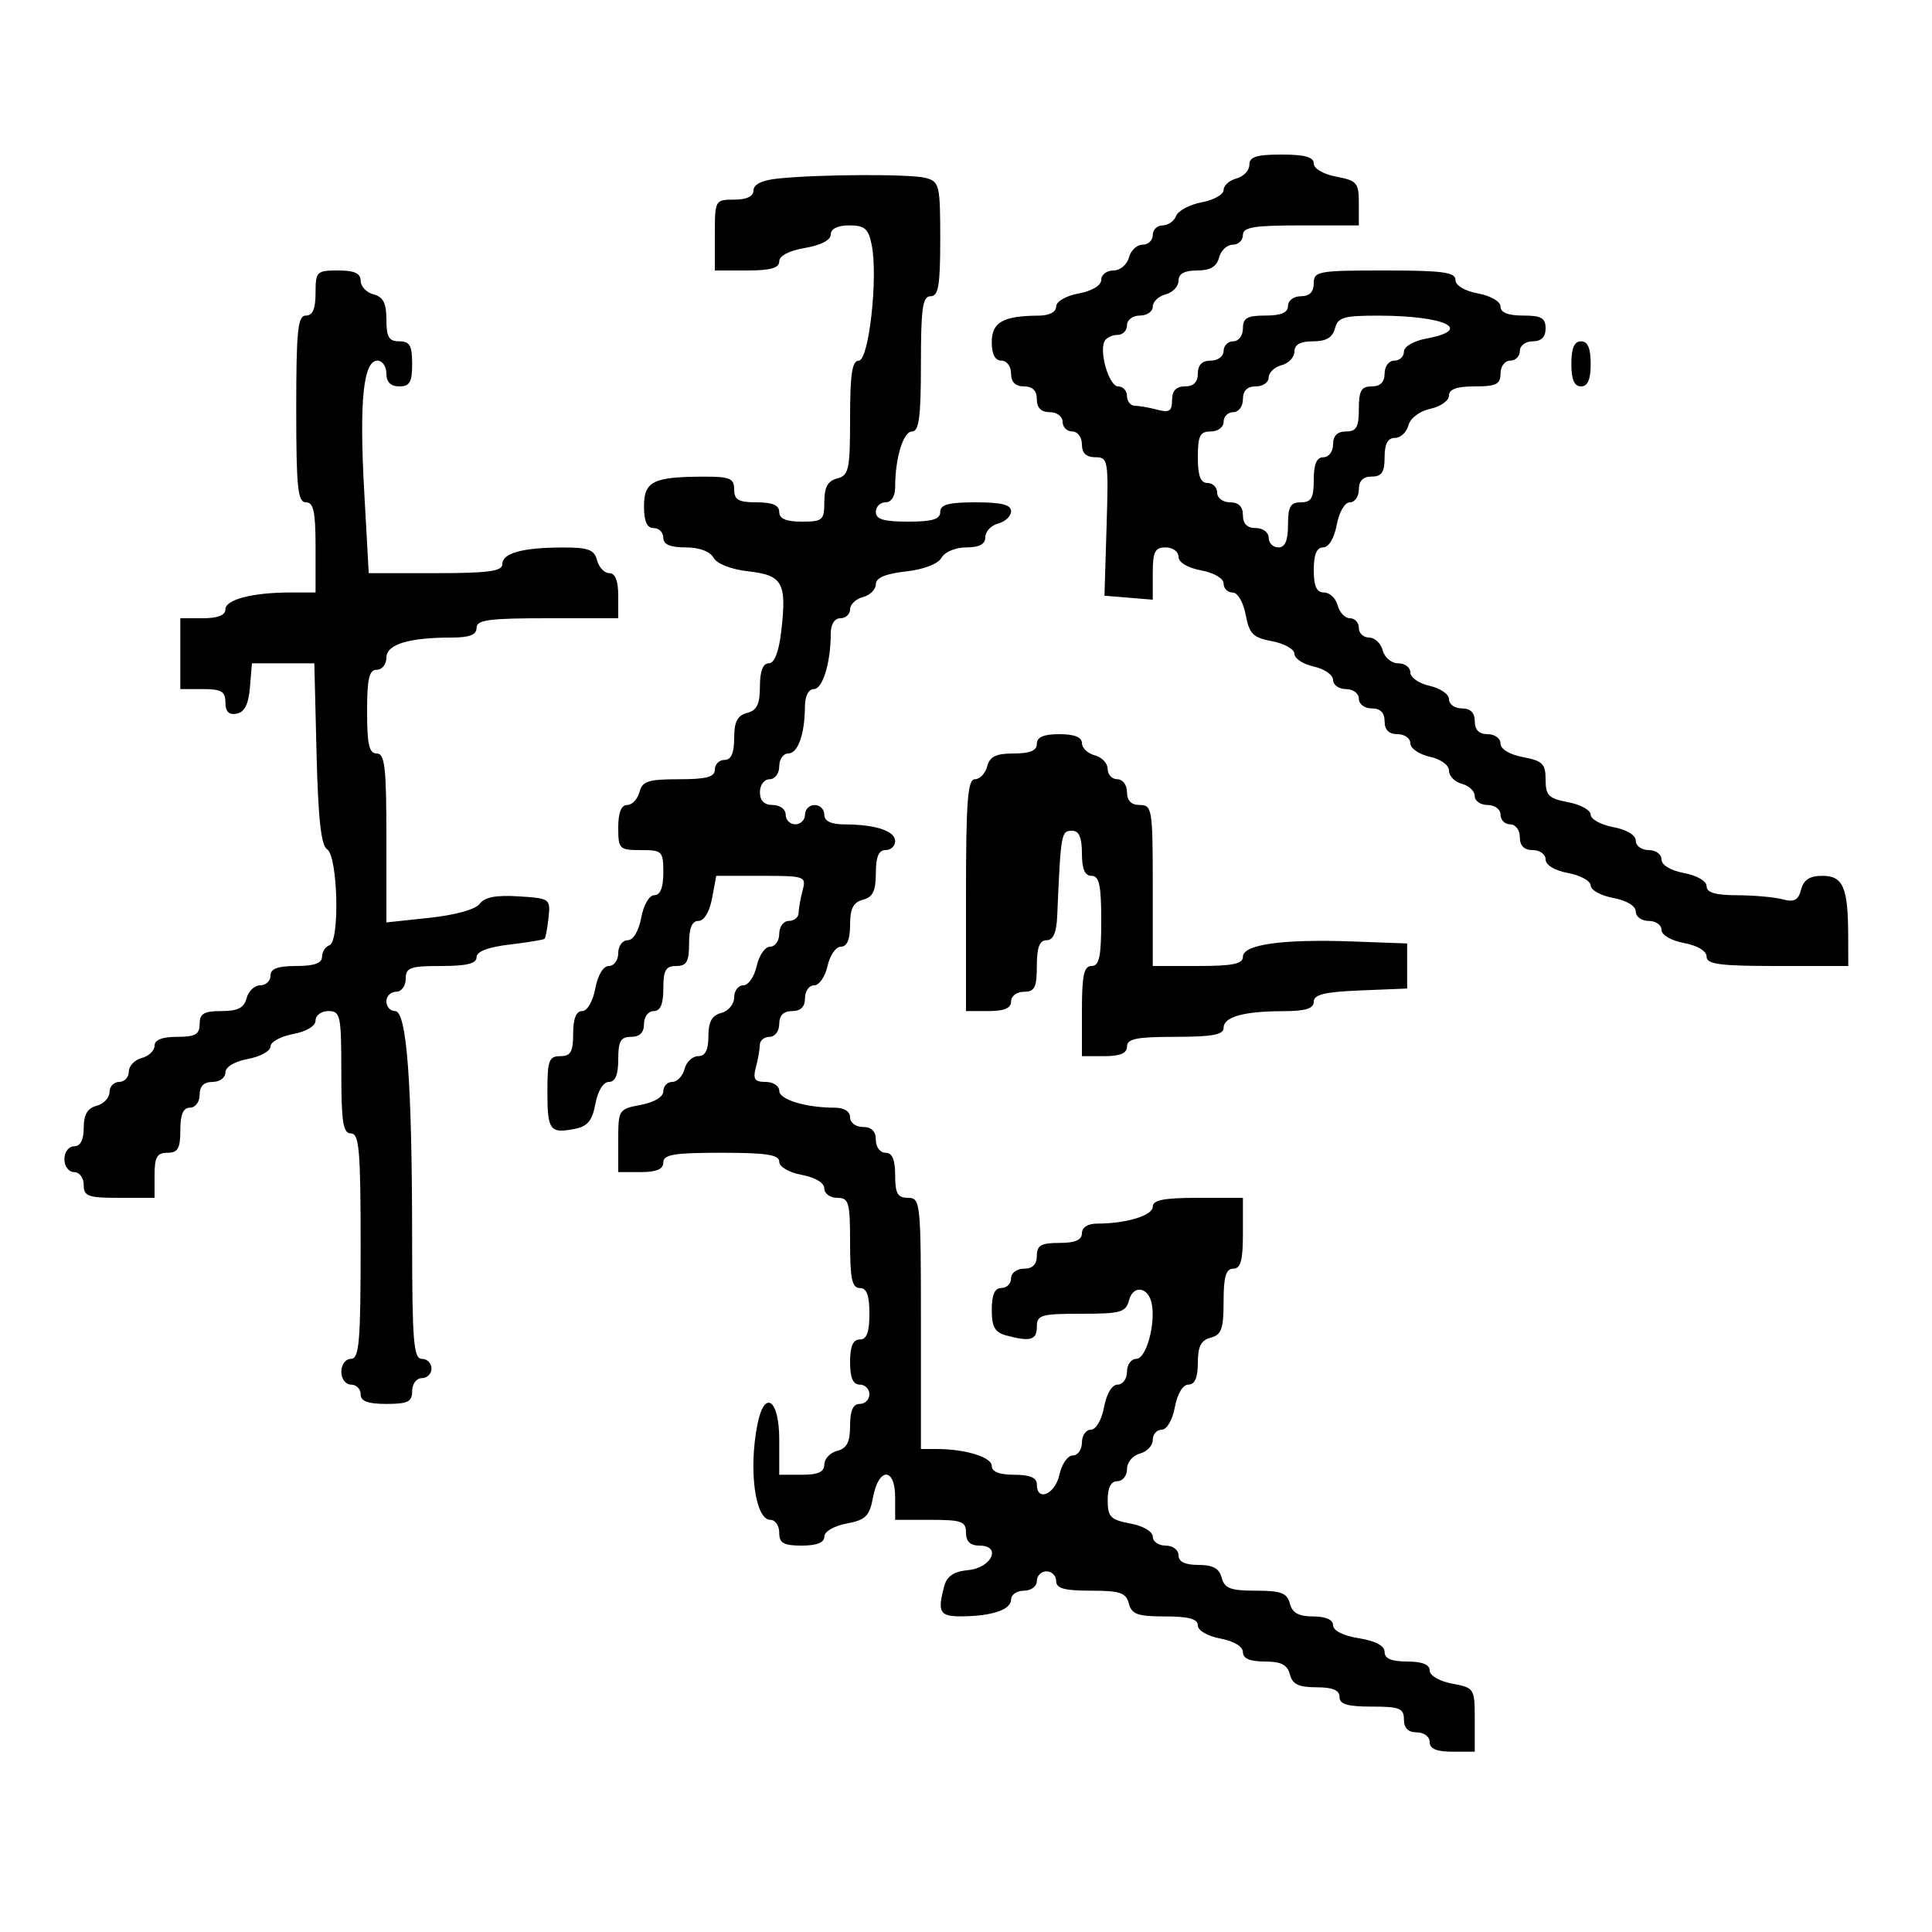 <svg xmlns="http://www.w3.org/2000/svg" width="300" height="300" viewBox="0 0 300 300" version="1.1">
  <defs/>
  <path d="M120.75,27.728 C127.159,27.058 141.388,26.997 143.75,27.63 C145.869,28.198 146,28.75 146,37.117 C146,44.346 145.721,46 144.5,46 C143.262,46 143,47.833 143,56.5 C143,64.742 142.704,67 141.625,67 C140.254,67 139,71.12 139,75.625 C139,77.069 138.412,78 137.5,78 C136.675,78 136,78.675 136,79.5 C136,80.633 137.222,81 141,81 C144.778,81 146,80.633 146,79.5 C146,78.348 147.278,78 151.5,78 C155.516,78 157,78.373 157,79.383 C157,80.144 156.1,81.002 155,81.29 C153.9,81.577 153,82.53 153,83.406 C153,84.504 152.083,85 150.05,85 C148.381,85 146.709,85.697 146.201,86.606 C145.66,87.572 143.449,88.42 140.651,88.736 C137.474,89.094 136,89.724 136,90.724 C136,91.529 135.1,92.423 134,92.71 C132.9,92.998 132,93.856 132,94.617 C132,95.377 131.325,96 130.5,96 C129.588,96 129,96.931 129,98.375 C129,102.88 127.746,107 126.375,107 C125.545,107 124.995,108.09 124.986,109.75 C124.965,114.032 123.899,117 122.383,117 C121.623,117 121,117.9 121,119 C121,120.111 120.333,121 119.5,121 C118.667,121 118,121.889 118,123 C118,124.333 118.667,125 120,125 C121.111,125 122,125.667 122,126.5 C122,127.325 122.675,128 123.5,128 C124.325,128 125,127.325 125,126.5 C125,125.675 125.675,125 126.5,125 C127.325,125 128,125.675 128,126.5 C128,127.523 129.034,128.004 131.25,128.014 C136,128.034 139,129.041 139,130.617 C139,131.377 138.325,132 137.5,132 C136.445,132 136,133.066 136,135.594 C136,138.346 135.532,139.31 134,139.71 C132.497,140.103 132,141.074 132,143.617 C132,145.873 131.527,147 130.579,147 C129.798,147 128.862,148.35 128.5,150 C128.138,151.65 127.202,153 126.421,153 C125.639,153 125,153.9 125,155 C125,156.333 124.333,157 123,157 C121.667,157 121,157.667 121,159 C121,160.111 120.333,161 119.5,161 C118.675,161 117.994,161.563 117.986,162.25 C117.979,162.938 117.701,164.512 117.37,165.75 C116.883,167.565 117.176,168 118.883,168 C120.048,168 121,168.619 121,169.375 C121,170.746 125.12,172 129.625,172 C131.069,172 132,172.588 132,173.5 C132,174.333 132.889,175 134,175 C135.333,175 136,175.667 136,177 C136,178.111 136.667,179 137.5,179 C138.548,179 139,180.056 139,182.5 C139,185.333 139.381,186 141,186 C142.932,186 143,186.667 143,205.5 L143,225 L145.375,225 C149.88,225 154,226.254 154,227.625 C154,228.53 155.197,229 157.5,229 C159.944,229 161,229.452 161,230.5 C161,233.255 163.832,232.042 164.5,229 C164.862,227.35 165.798,226 166.579,226 C167.361,226 168,225.1 168,224 C168,222.9 168.625,222 169.389,222 C170.184,222 171.058,220.505 171.434,218.5 C171.827,216.405 172.675,215 173.545,215 C174.345,215 175,214.1 175,213 C175,211.9 175.655,211 176.455,211 C177.969,211 179.464,205.637 178.843,202.433 C178.337,199.825 175.954,199.461 175.317,201.895 C174.825,203.778 174.041,204 167.883,204 C161.667,204 161,204.194 161,206 C161,208.09 160.007,208.376 156.25,207.37 C154.479,206.895 154,206.047 154,203.383 C154,201.043 154.462,200 155.5,200 C156.325,200 157,199.325 157,198.5 C157,197.667 157.889,197 159,197 C160.333,197 161,196.333 161,195 C161,193.381 161.667,193 164.5,193 C166.944,193 168,192.548 168,191.5 C168,190.588 168.931,190 170.375,190 C174.88,190 179,188.746 179,187.375 C179,186.339 180.727,186 186,186 L193,186 L193,191.5 C193,195.722 192.652,197 191.5,197 C190.363,197 190,198.233 190,202.094 C190,206.346 189.67,207.274 188,207.71 C186.497,208.103 186,209.074 186,211.617 C186,213.911 185.532,215 184.545,215 C183.675,215 182.827,216.405 182.434,218.5 C182.058,220.505 181.184,222 180.389,222 C179.625,222 179,222.717 179,223.594 C179,224.47 178.1,225.423 177,225.71 C175.893,226 175,227.074 175,228.117 C175,229.152 174.325,230 173.5,230 C172.505,230 172,230.995 172,232.955 C172,235.54 172.438,235.992 175.5,236.566 C177.505,236.942 179,237.816 179,238.611 C179,239.375 179.9,240 181,240 C182.111,240 183,240.667 183,241.5 C183,242.51 184.01,243 186.094,243 C188.346,243 189.329,243.544 189.71,245 C190.141,246.647 191.074,247 195,247 C198.926,247 199.859,247.353 200.29,249 C200.671,250.456 201.654,251 203.906,251 C205.862,251 207,251.505 207,252.372 C207,253.2 208.587,253.998 211,254.384 C213.588,254.798 215,255.549 215,256.512 C215,257.546 216.068,258 218.5,258 C220.82,258 222,258.468 222,259.389 C222,260.184 223.495,261.058 225.5,261.434 C228.941,262.08 229,262.175 229,267.045 L229,272 L225.5,272 C223.056,272 222,271.548 222,270.5 C222,269.667 221.111,269 220,269 C218.667,269 218,268.333 218,267 C218,265.267 217.333,265 213,265 C209.222,265 208,264.633 208,263.5 C208,262.445 206.934,262 204.406,262 C201.654,262 200.69,261.532 200.29,260 C199.897,258.497 198.926,258 196.383,258 C194.089,258 193,257.532 193,256.545 C193,255.675 191.595,254.827 189.5,254.434 C187.495,254.058 186,253.184 186,252.389 C186,251.386 184.586,251 180.906,251 C176.654,251 175.726,250.67 175.29,249 C174.848,247.312 173.926,247 169.383,247 C165.265,247 164,246.648 164,245.5 C164,244.675 163.325,244 162.5,244 C161.675,244 161,244.675 161,245.5 C161,246.333 160.111,247 159,247 C157.9,247 157,247.623 157,248.383 C157,249.959 154,250.966 149.25,250.986 C145.909,251 145.535,250.336 146.616,246.306 C147.036,244.738 148.101,244.024 150.344,243.806 C154.02,243.448 155.587,240 152.073,240 C150.667,240 150,239.357 150,238 C150,236.242 149.333,236 144.5,236 L139,236 L139,232.5 C139,227.827 136.448,227.799 135.573,232.462 C135.015,235.436 134.436,236.015 131.462,236.573 C129.486,236.944 128,237.819 128,238.611 C128,239.532 126.82,240 124.5,240 C121.667,240 121,239.619 121,238 C121,236.9 120.377,236 119.617,236 C117.256,236 116.211,228.195 117.625,221.125 C118.715,215.676 121,217.284 121,223.5 L121,229 L124.5,229 C127.036,229 128,228.561 128,227.406 C128,226.53 128.9,225.577 130,225.29 C131.503,224.897 132,223.926 132,221.383 C132,219.043 132.462,218 133.5,218 C134.325,218 135,217.325 135,216.5 C135,215.675 134.325,215 133.5,215 C132.452,215 132,213.944 132,211.5 C132,209.056 132.452,208 133.5,208 C134.583,208 135,206.889 135,204 C135,201.111 134.583,200 133.5,200 C132.31,200 132,198.556 132,193 C132,186.667 131.81,186 130,186 C128.9,186 128,185.345 128,184.545 C128,183.675 126.595,182.827 124.5,182.434 C122.495,182.058 121,181.184 121,180.389 C121,179.307 119.013,179 112,179 C104.667,179 103,179.278 103,180.5 C103,181.548 101.944,182 99.5,182 L96,182 L96,177.111 C96,172.316 96.067,172.21 99.5,171.566 C101.595,171.173 103,170.325 103,169.455 C103,168.655 103.623,168 104.383,168 C105.144,168 106.002,167.1 106.29,166 C106.577,164.9 107.53,164 108.406,164 C109.521,164 110,163.07 110,160.906 C110,158.654 110.544,157.671 112,157.29 C113.107,157 114,155.926 114,154.883 C114,153.848 114.639,153 115.421,153 C116.202,153 117.138,151.65 117.5,150 C117.862,148.35 118.798,147 119.579,147 C120.361,147 121,146.1 121,145 C121,143.889 121.667,143 122.5,143 C123.325,143 124.006,142.438 124.014,141.75 C124.021,141.063 124.299,139.488 124.63,138.25 C125.214,136.073 125.005,136 118.228,136 L111.223,136 L110.566,139.5 C110.173,141.595 109.325,143 108.455,143 C107.459,143 107,144.104 107,146.5 C107,149.333 106.619,150 105,150 C103.381,150 103,150.667 103,153.5 C103,155.944 102.548,157 101.5,157 C100.667,157 100,157.889 100,159 C100,160.333 99.333,161 98,161 C96.381,161 96,161.667 96,164.5 C96,166.896 95.541,168 94.545,168 C93.683,168 92.831,169.384 92.453,171.401 C91.954,174.059 91.235,174.913 89.163,175.309 C85.37,176.034 85,175.513 85,169.441 C85,164.667 85.245,164 87,164 C88.619,164 89,163.333 89,160.5 C89,158.18 89.468,157 90.389,157 C91.184,157 92.058,155.505 92.434,153.5 C92.827,151.405 93.675,150 94.545,150 C95.345,150 96,149.1 96,148 C96,146.9 96.655,146 97.455,146 C98.325,146 99.173,144.595 99.566,142.5 C99.942,140.495 100.816,139 101.611,139 C102.532,139 103,137.82 103,135.5 C103,132.167 102.833,132 99.5,132 C96.167,132 96,131.833 96,128.5 C96,126.187 96.469,125 97.383,125 C98.144,125 99.002,124.1 99.29,123 C99.734,121.301 100.654,121 105.406,121 C109.712,121 111,120.655 111,119.5 C111,118.675 111.675,118 112.5,118 C113.538,118 114,116.957 114,114.617 C114,112.074 114.497,111.103 116,110.71 C117.532,110.31 118,109.346 118,106.594 C118,104.229 118.466,103 119.361,103 C120.243,103 120.924,101.286 121.299,98.122 C122.199,90.526 121.554,89.323 116.264,88.726 C113.537,88.419 111.336,87.565 110.799,86.606 C110.245,85.615 108.579,85 106.45,85 C104.05,85 103,84.544 103,83.5 C103,82.675 102.325,82 101.5,82 C100.462,82 100,80.957 100,78.617 C100,74.742 101.418,74.036 109.25,74.014 C113.338,74.002 114,74.279 114,76 C114,77.619 114.667,78 117.5,78 C119.944,78 121,78.452 121,79.5 C121,80.548 122.056,81 124.5,81 C127.746,81 128,80.775 128,77.906 C128,75.654 128.544,74.671 130,74.29 C131.811,73.816 132,72.926 132,64.883 C132,58.082 132.317,56 133.353,56 C134.921,56 136.364,43.072 135.359,38.043 C134.85,35.499 134.278,35 131.875,35 C130.066,35 129,35.523 129,36.412 C129,37.28 127.459,38.085 125,38.5 C122.541,38.915 121,39.72 121,40.588 C121,41.616 119.639,42 116,42 L111,42 L111,36.5 C111,31.056 111.03,31 114,31 C115.944,31 117,30.493 117,29.56 C117,28.633 118.335,27.981 120.75,27.728 Z M194,25.594 C194,24.348 195.092,24 199,24 C202.6,24 204,24.389 204,25.389 C204,26.184 205.495,27.058 207.5,27.434 C210.698,28.034 211,28.389 211,31.545 L211,35 L202,35 C194.667,35 193,35.278 193,36.5 C193,37.325 192.283,38 191.406,38 C190.53,38 189.577,38.9 189.29,40 C188.919,41.417 187.926,42 185.883,42 C183.912,42 183,42.504 183,43.594 C183,44.47 182.1,45.423 181,45.71 C179.9,45.998 179,46.856 179,47.617 C179,48.377 178.1,49 177,49 C175.889,49 175,49.667 175,50.5 C175,51.325 174.352,52 173.559,52 C172.766,52 171.868,52.404 171.563,52.897 C170.591,54.47 172.196,60 173.625,60 C174.381,60 175,60.675 175,61.5 C175,62.325 175.563,63.006 176.25,63.014 C176.938,63.021 178.512,63.299 179.75,63.63 C181.565,64.117 182,63.824 182,62.117 C182,60.667 182.63,60 184,60 C185.333,60 186,59.333 186,58 C186,56.667 186.667,56 188,56 C189.111,56 190,55.333 190,54.5 C190,53.675 190.675,53 191.5,53 C192.333,53 193,52.111 193,51 C193,49.381 193.667,49 196.5,49 C198.944,49 200,48.548 200,47.5 C200,46.667 200.889,46 202,46 C203.333,46 204,45.333 204,44 C204,42.121 204.667,42 215,42 C223.959,42 226,42.27 226,43.455 C226,44.325 227.405,45.173 229.5,45.566 C231.505,45.942 233,46.816 233,47.611 C233,48.532 234.18,49 236.5,49 C239.333,49 240,49.381 240,51 C240,52.333 239.333,53 238,53 C236.889,53 236,53.667 236,54.5 C236,55.325 235.325,56 234.5,56 C233.667,56 233,56.889 233,58 C233,59.667 232.333,60 229,60 C226.211,60 225,60.43 225,61.421 C225,62.202 223.696,63.128 222.102,63.478 C220.416,63.848 218.991,64.927 218.695,66.057 C218.416,67.126 217.47,68 216.594,68 C215.49,68 215,68.922 215,71 C215,73.333 214.556,74 213,74 C211.667,74 211,74.667 211,76 C211,77.1 210.375,78 209.611,78 C208.816,78 207.942,79.495 207.566,81.5 C207.173,83.595 206.325,85 205.455,85 C204.459,85 204,86.104 204,88.5 C204,91.036 204.439,92 205.594,92 C206.47,92 207.423,92.9 207.71,94 C207.998,95.1 208.856,96 209.617,96 C210.377,96 211,96.675 211,97.5 C211,98.325 211.717,99 212.594,99 C213.47,99 214.423,99.9 214.71,101 C215,102.107 216.074,103 217.117,103 C218.152,103 219,103.639 219,104.421 C219,105.202 220.35,106.138 222,106.5 C223.65,106.862 225,107.798 225,108.579 C225,109.361 225.9,110 227,110 C228.333,110 229,110.667 229,112 C229,113.333 229.667,114 231,114 C232.1,114 233,114.655 233,115.455 C233,116.325 234.405,117.173 236.5,117.566 C239.525,118.134 240,118.608 240,121.066 C240,123.524 240.475,123.998 243.5,124.566 C245.425,124.927 247,125.797 247,126.5 C247,127.203 248.575,128.073 250.5,128.434 C252.595,128.827 254,129.675 254,130.545 C254,131.345 254.9,132 256,132 C257.1,132 258,132.655 258,133.455 C258,134.325 259.405,135.173 261.5,135.566 C263.505,135.942 265,136.816 265,137.611 C265,138.599 266.37,139.004 269.75,139.014 C272.363,139.021 275.539,139.306 276.809,139.646 C278.608,140.127 279.241,139.793 279.676,138.132 C280.075,136.604 281.017,136 283,136 C286.19,136 286.965,137.798 286.986,145.25 L287,150 L276,150 C267.041,150 265,149.73 265,148.545 C265,147.675 263.595,146.827 261.5,146.434 C259.495,146.058 258,145.184 258,144.389 C258,143.625 257.1,143 256,143 C254.9,143 254,142.345 254,141.545 C254,140.675 252.595,139.827 250.5,139.434 C248.575,139.073 247,138.203 247,137.5 C247,136.797 245.425,135.927 243.5,135.566 C241.405,135.173 240,134.325 240,133.455 C240,132.655 239.1,132 238,132 C236.667,132 236,131.333 236,130 C236,128.889 235.333,128 234.5,128 C233.675,128 233,127.325 233,126.5 C233,125.667 232.111,125 231,125 C229.9,125 229,124.377 229,123.617 C229,122.856 228.1,121.998 227,121.71 C225.9,121.423 225,120.506 225,119.673 C225,118.804 223.722,117.878 222,117.5 C220.35,117.138 219,116.202 219,115.421 C219,114.639 218.1,114 217,114 C215.667,114 215,113.333 215,112 C215,110.667 214.333,110 213,110 C211.889,110 211,109.333 211,108.5 C211,107.667 210.111,107 209,107 C207.9,107 207,106.361 207,105.579 C207,104.798 205.65,103.862 204,103.5 C202.35,103.138 201,102.252 201,101.532 C201,100.812 199.442,99.93 197.538,99.573 C194.564,99.015 193.985,98.436 193.427,95.462 C193.056,93.486 192.181,92 191.389,92 C190.625,92 190,91.375 190,90.611 C190,89.816 188.505,88.942 186.5,88.566 C184.405,88.173 183,87.325 183,86.455 C183,85.655 182.1,85 181,85 C179.328,85 179,85.667 179,89.06 L179,93.121 L175.25,92.81 L171.5,92.5 L171.828,81.75 C172.144,71.426 172.074,71 170.078,71 C168.667,71 168,70.358 168,69 C168,67.889 167.333,67 166.5,67 C165.675,67 165,66.325 165,65.5 C165,64.667 164.111,64 163,64 C161.667,64 161,63.333 161,62 C161,60.667 160.333,60 159,60 C157.667,60 157,59.333 157,58 C157,56.889 156.333,56 155.5,56 C154.513,56 154,55.013 154,53.117 C154,50.044 155.772,49.041 161.25,49.014 C162.923,49.005 164,48.456 164,47.611 C164,46.816 165.495,45.942 167.5,45.566 C169.595,45.173 171,44.325 171,43.455 C171,42.655 171.848,42 172.883,42 C173.926,42 175,41.107 175.29,40 C175.577,38.9 176.53,38 177.406,38 C178.283,38 179,37.325 179,36.5 C179,35.675 179.689,35 180.531,35 C181.374,35 182.317,34.337 182.628,33.527 C182.939,32.717 184.725,31.767 186.597,31.416 C188.468,31.065 190,30.205 190,29.505 C190,28.806 190.9,27.998 192,27.71 C193.1,27.423 194,26.47 194,25.594 Z M49,45.5 C49,42.167 49.167,42 52.5,42 C55.036,42 56,42.439 56,43.594 C56,44.47 56.9,45.423 58,45.71 C59.503,46.103 60,47.074 60,49.617 C60,52.333 60.394,53 62,53 C63.619,53 64,53.667 64,56.5 C64,59.333 63.619,60 62,60 C60.667,60 60,59.333 60,58 C60,56.9 59.375,56 58.611,56 C56.417,56 55.778,62.259 56.548,76.187 L57.257,89 L67.628,89 C75.792,89 78,88.706 78,87.617 C78,85.89 81.081,85.031 87.344,85.014 C91.353,85.002 92.277,85.345 92.71,87 C92.998,88.1 93.856,89 94.617,89 C95.531,89 96,90.187 96,92.5 L96,96 L85,96 C75.889,96 74,96.258 74,97.5 C74,98.575 72.903,99 70.125,99 C63.43,99 60,100.059 60,102.125 C60,103.156 59.325,104 58.5,104 C57.321,104 57,105.389 57,110.5 C57,115.611 57.321,117 58.5,117 C59.757,117 60,119.124 60,130.116 L60,143.233 L66.715,142.514 C70.735,142.083 73.858,141.209 74.498,140.334 C75.249,139.307 77.043,138.966 80.533,139.186 C85.397,139.494 85.493,139.562 85.174,142.493 C84.995,144.138 84.718,145.615 84.56,145.774 C84.401,145.932 81.96,146.336 79.136,146.67 C75.769,147.069 74,147.747 74,148.639 C74,149.622 72.472,150 68.5,150 C63.667,150 63,150.242 63,152 C63,153.111 62.333,154 61.5,154 C60.675,154 60,154.675 60,155.5 C60,156.325 60.608,157 61.352,157 C63.156,157 63.986,168.081 63.994,192.25 C63.999,208.247 64.22,211 65.5,211 C66.325,211 67,211.675 67,212.5 C67,213.325 66.325,214 65.5,214 C64.667,214 64,214.889 64,216 C64,217.667 63.333,218 60,218 C57.111,218 56,217.583 56,216.5 C56,215.675 55.325,215 54.5,215 C53.667,215 53,214.111 53,213 C53,211.889 53.667,211 54.5,211 C55.776,211 56,208.389 56,193.5 C56,178.611 55.776,176 54.5,176 C53.272,176 53,174.278 53,166.5 C53,157.667 52.86,157 51,157 C49.9,157 49,157.655 49,158.455 C49,159.325 47.595,160.173 45.5,160.566 C43.575,160.927 42,161.797 42,162.5 C42,163.203 40.425,164.073 38.5,164.434 C36.405,164.827 35,165.675 35,166.545 C35,167.345 34.1,168 33,168 C31.667,168 31,168.667 31,170 C31,171.111 30.333,172 29.5,172 C28.452,172 28,173.056 28,175.5 C28,178.333 27.619,179 26,179 C24.381,179 24,179.667 24,182.5 L24,186 L18.5,186 C13.667,186 13,185.758 13,184 C13,182.889 12.333,182 11.5,182 C10.667,182 10,181.111 10,180 C10,178.889 10.667,178 11.5,178 C12.487,178 13,177.013 13,175.117 C13,173.074 13.583,172.081 15,171.71 C16.1,171.423 17,170.47 17,169.594 C17,168.717 17.675,168 18.5,168 C19.325,168 20,167.283 20,166.406 C20,165.53 20.9,164.577 22,164.29 C23.1,164.002 24,163.144 24,162.383 C24,161.469 25.187,161 27.5,161 C30.333,161 31,160.619 31,159 C31,157.394 31.667,157 34.383,157 C36.926,157 37.897,156.503 38.29,155 C38.577,153.9 39.53,153 40.406,153 C41.283,153 42,152.325 42,151.5 C42,150.417 43.111,150 46,150 C48.784,150 50,149.569 50,148.583 C50,147.804 50.518,146.994 51.151,146.783 C52.793,146.236 52.465,132.905 50.784,131.867 C49.866,131.301 49.401,127.075 49.154,117.037 L48.808,103 L39.121,103 L38.81,106.742 C38.593,109.357 37.973,110.583 36.75,110.815 C35.539,111.044 35,110.508 35,109.073 C35,107.37 34.375,107 31.5,107 L28,107 L28,96 L31.5,96 C33.803,96 35,95.53 35,94.625 C35,93.096 39.228,92 45.125,92 L49,92 L49,85 C49,79.444 48.69,78 47.5,78 C46.236,78 46,75.722 46,63.5 C46,51.278 46.236,49 47.5,49 C48.548,49 49,47.944 49,45.5 Z M161,115.5 C161,114.452 162.056,114 164.5,114 C166.813,114 168,114.469 168,115.383 C168,116.144 168.9,117.002 170,117.29 C171.1,117.577 172,118.53 172,119.406 C172,120.283 172.675,121 173.5,121 C174.333,121 175,121.889 175,123 C175,124.333 175.667,125 177,125 C178.893,125 179,125.667 179,137.5 L179,150 L186,150 C191.423,150 193,149.676 193,148.561 C193,146.657 199.176,145.795 210,146.19 L218.5,146.5 L218.5,153.5 L211.25,153.794 C205.704,154.019 204,154.43 204,155.544 C204,156.612 202.736,157.004 199.25,157.014 C193.077,157.031 190,157.897 190,159.617 C190,160.671 188.219,161 182.5,161 C176.5,161 175,161.3 175,162.5 C175,163.548 173.944,164 171.5,164 L168,164 L168,157 C168,151.444 168.31,150 169.5,150 C170.69,150 171,148.556 171,143 C171,137.444 170.69,136 169.5,136 C168.452,136 168,134.944 168,132.5 C168,130.056 167.548,129 166.5,129 C164.771,129 164.725,129.263 164.162,142.25 C164.05,144.845 163.538,146 162.5,146 C161.417,146 161,147.111 161,150 C161,153.333 160.667,154 159,154 C157.889,154 157,154.667 157,155.5 C157,156.548 155.944,157 153.5,157 L150,157 L150,139 C150,124.341 150.257,121 151.383,121 C152.144,121 153.002,120.1 153.29,119 C153.69,117.468 154.654,117 157.406,117 C159.934,117 161,116.555 161,115.5 Z M207.29,51 C206.919,52.417 205.926,53 203.883,53 C201.912,53 201,53.504 201,54.594 C201,55.47 200.1,56.423 199,56.71 C197.9,56.998 197,57.856 197,58.617 C197,59.377 196.1,60 195,60 C193.667,60 193,60.667 193,62 C193,63.111 192.333,64 191.5,64 C190.675,64 190,64.675 190,65.5 C190,66.333 189.111,67 188,67 C186.333,67 186,67.667 186,71 C186,73.889 186.417,75 187.5,75 C188.325,75 189,75.675 189,76.5 C189,77.333 189.889,78 191,78 C192.333,78 193,78.667 193,80 C193,81.333 193.667,82 195,82 C196.111,82 197,82.667 197,83.5 C197,84.325 197.675,85 198.5,85 C199.548,85 200,83.944 200,81.5 C200,78.667 200.381,78 202,78 C203.619,78 204,77.333 204,74.5 C204,72.056 204.452,71 205.5,71 C206.333,71 207,70.111 207,69 C207,67.667 207.667,67 209,67 C210.619,67 211,66.333 211,63.5 C211,60.667 211.381,60 213,60 C214.333,60 215,59.333 215,58 C215,56.889 215.667,56 216.5,56 C217.325,56 218,55.375 218,54.611 C218,53.816 219.495,52.942 221.5,52.566 C228.874,51.183 224.436,49.036 214.156,49.014 C208.648,49.002 207.744,49.263 207.29,51 Z M244,56.5 C244,54.056 244.452,53 245.5,53 C246.548,53 247,54.056 247,56.5 C247,58.944 246.548,60 245.5,60 C244.452,60 244,58.944 244,56.5 Z"/>
</svg>

